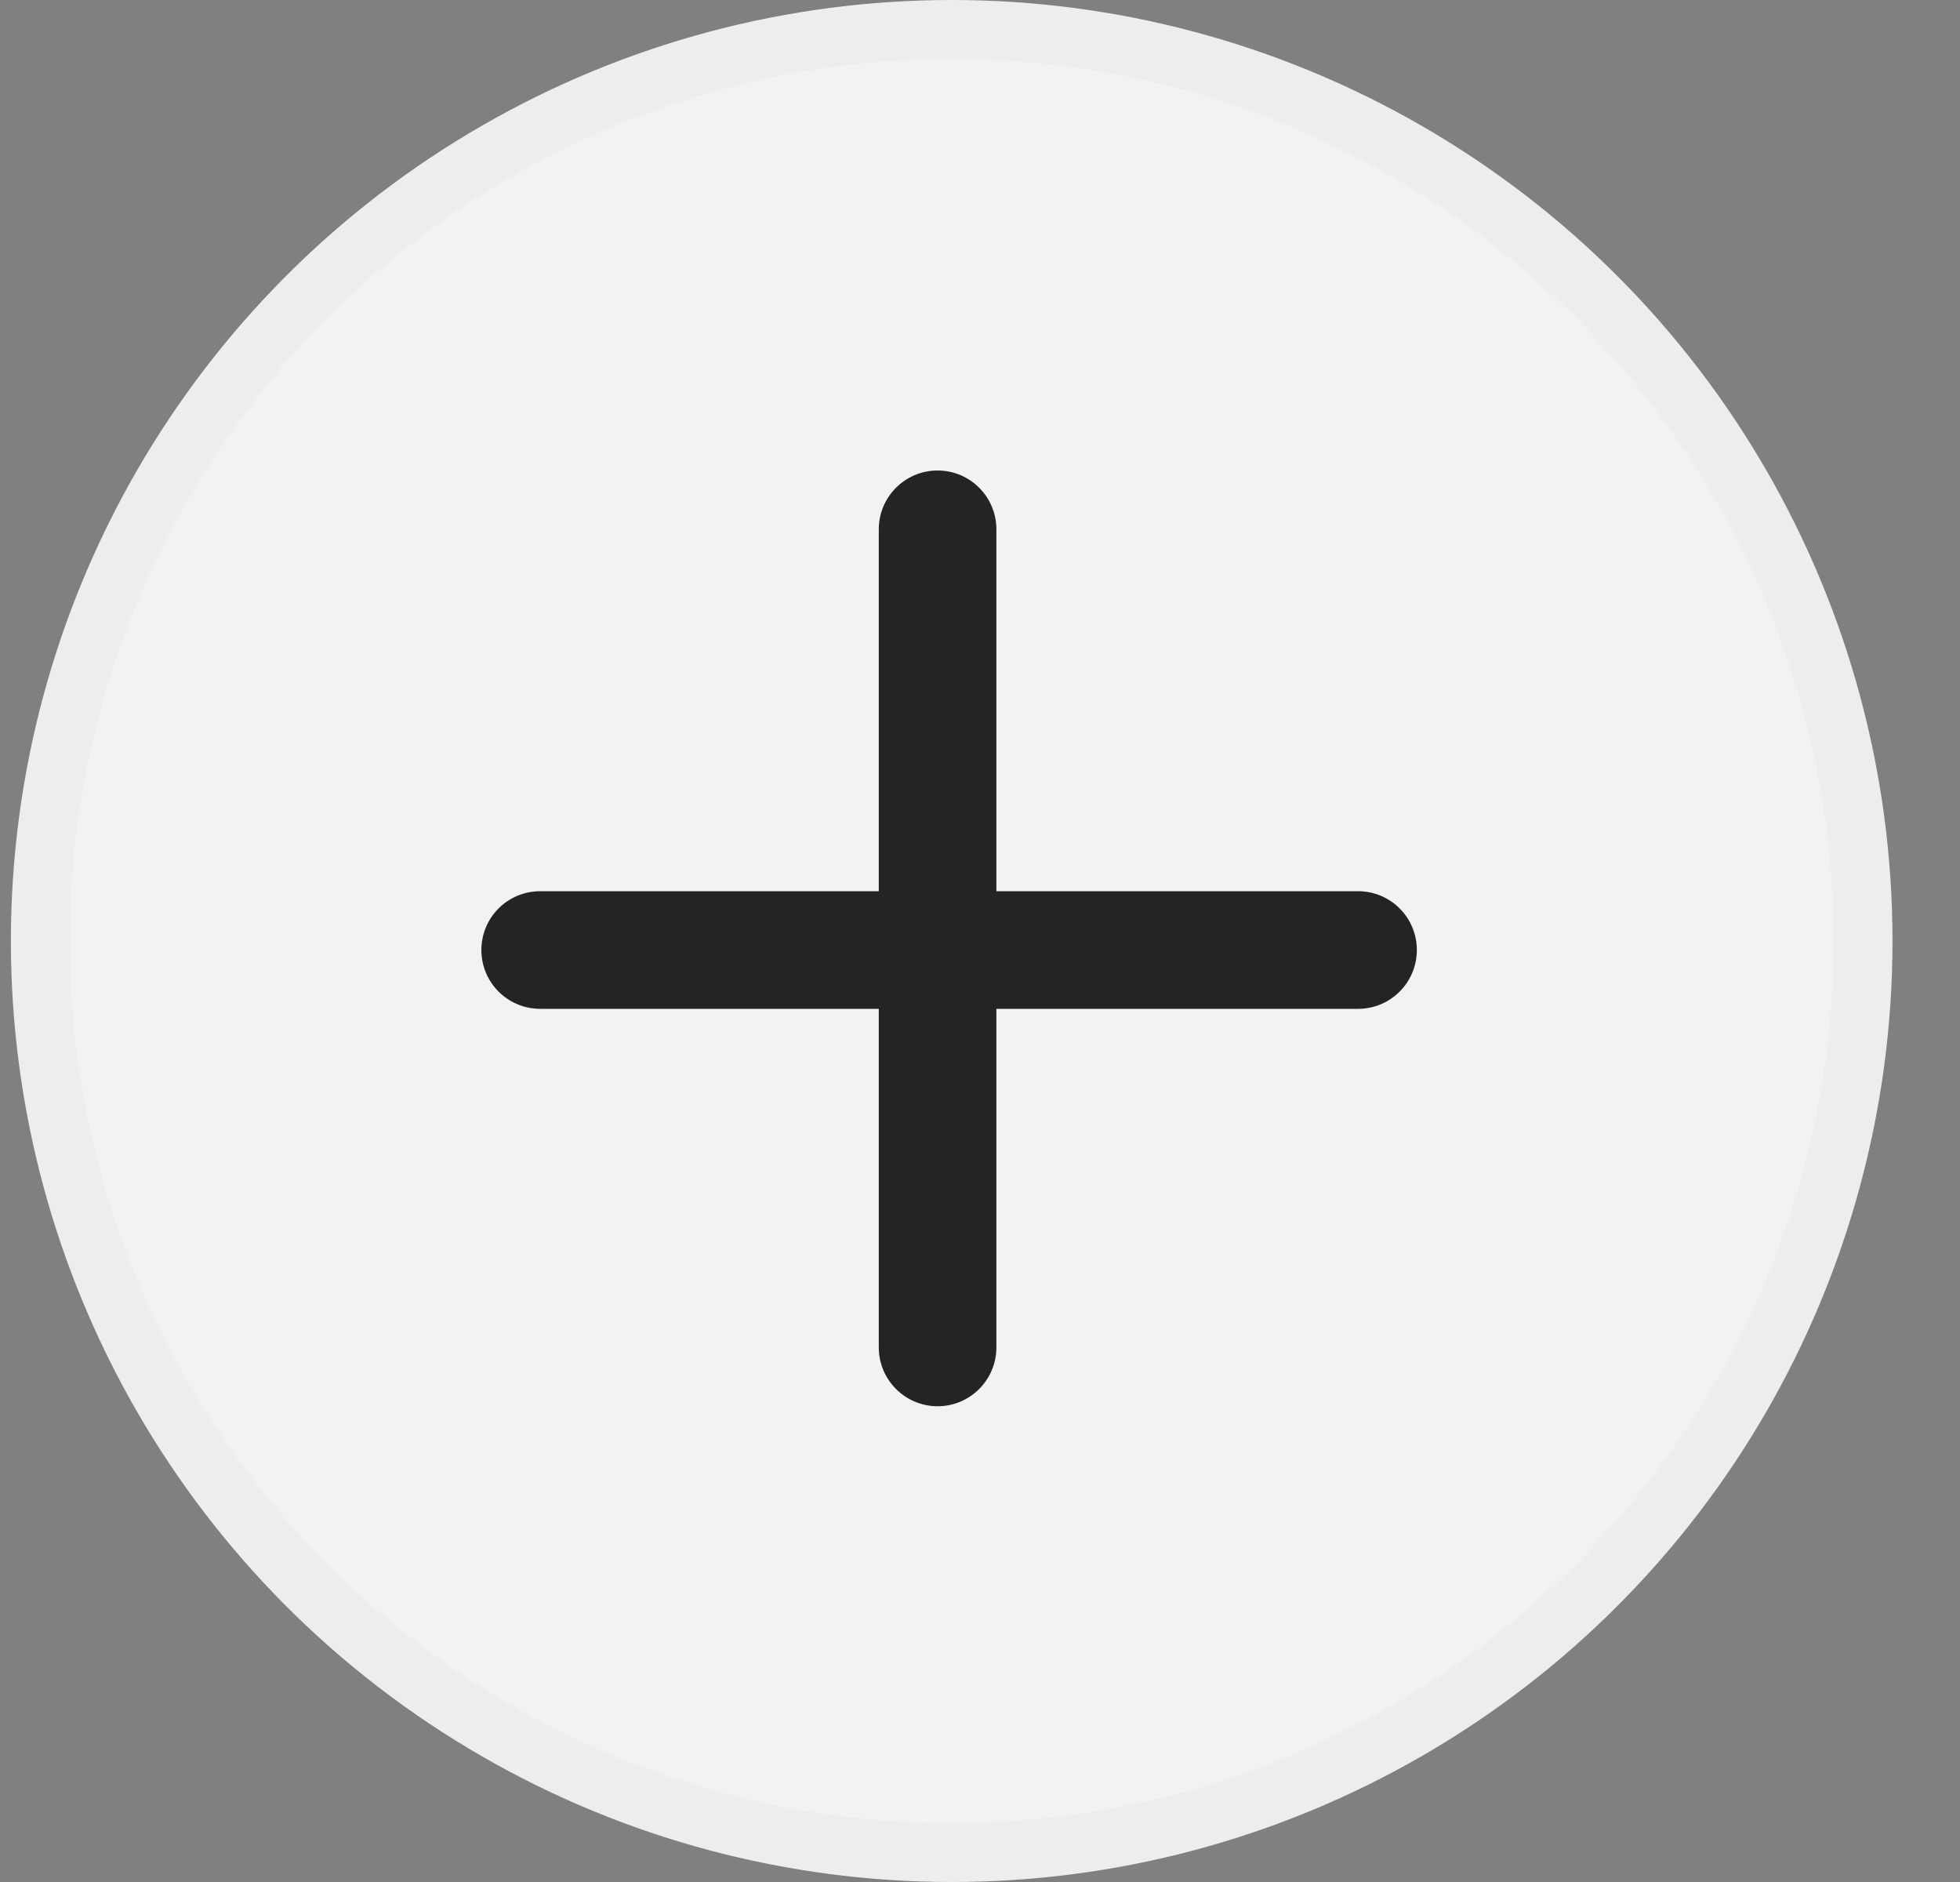 <svg width="25" height="24" viewBox="0 0 25 24" fill="none" xmlns="http://www.w3.org/2000/svg">
<rect x="0" y="0" width="25" height="24" fill="#808080" stroke="none"/>
<circle cx="12.139" cy="12" r="11.625" fill="#F1F2F3" stroke="#ECEDEF" stroke-width="0.75"/>
<path fill-rule="evenodd" clip-rule="evenodd" d="M12.709 6.75C12.709 6.336 12.373 6 11.959 6C11.545 6 11.209 6.336 11.209 6.75V11.365H6.89C6.475 11.365 6.14 11.701 6.14 12.115C6.14 12.529 6.475 12.865 6.89 12.865H11.209V17.183C11.209 17.597 11.545 17.933 11.959 17.933C12.373 17.933 12.709 17.597 12.709 17.183V12.865H17.322C17.737 12.865 18.072 12.529 18.072 12.115C18.072 11.701 17.737 11.365 17.322 11.365H12.709V6.75Z" fill="black" fill-opacity="0.85"/>
</svg>

